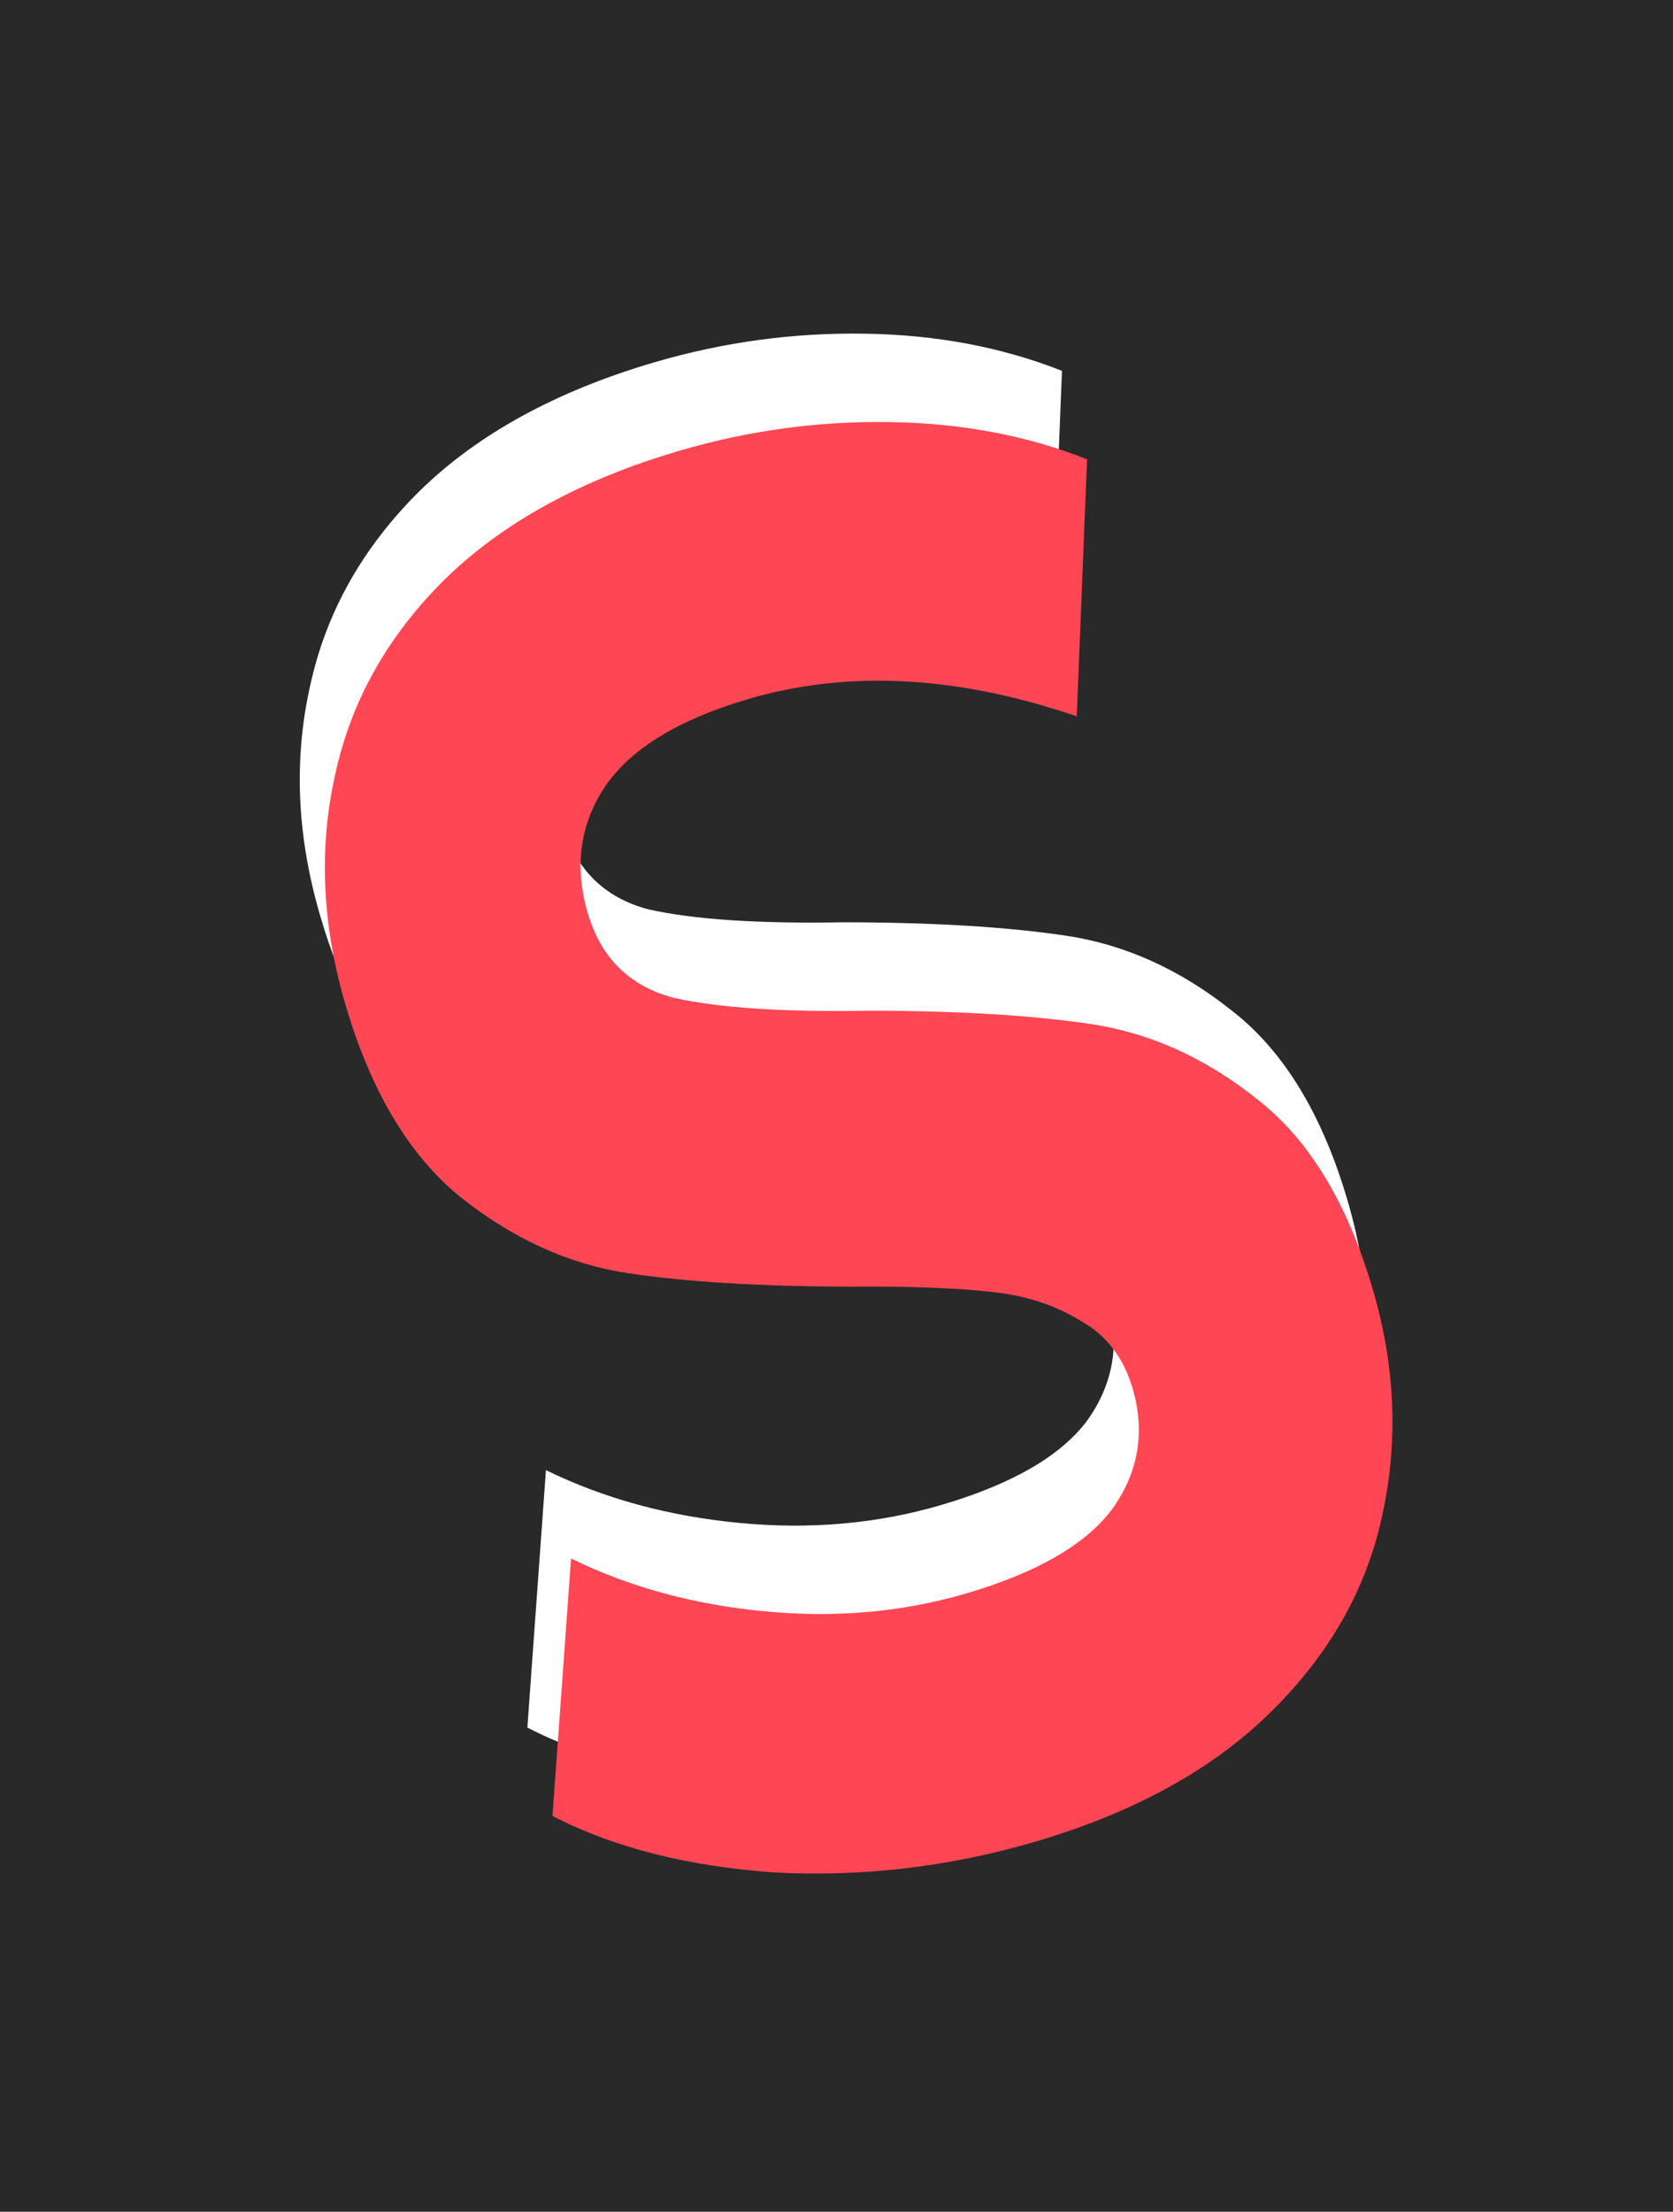 <svg width="84" height="111" viewBox="0 0 84 111" fill="none" xmlns="http://www.w3.org/2000/svg">
<rect x="0" y="0" width="84" height="111" fill="#333333" stroke="none"/>
<rect width="84" height="111" fill="black" fill-opacity="0.2"/>
<path d="M50.694 88C46.42 89.252 42.075 89.766 37.66 89.54C33.279 89.234 29.552 88.288 26.479 86.701L27.411 73.782C30.326 75.208 33.561 76.091 37.116 76.431C40.671 76.772 44.045 76.474 47.237 75.538C50.79 74.497 53.235 73.089 54.572 71.315C55.89 69.478 56.242 67.474 55.626 65.305C55.172 63.711 54.286 62.554 52.966 61.835C51.68 61.038 50.148 60.554 48.37 60.383C46.644 60.199 44.334 60.115 41.439 60.135C36.975 60.13 33.258 59.907 30.288 59.464C27.317 59.022 24.499 57.741 21.832 55.62C19.218 53.484 17.276 50.183 16.007 45.718C14.902 41.827 14.755 38.069 15.566 34.445C16.359 30.758 18.192 27.491 21.065 24.645C23.989 21.784 27.923 19.629 32.867 18.18C36.316 17.169 39.834 16.691 43.42 16.746C47.005 16.8 50.305 17.422 53.321 18.612L52.802 31.513C46.811 29.468 41.318 29.178 36.323 30.642C32.822 31.668 30.421 33.132 29.12 35.034C27.871 36.92 27.573 39.011 28.225 41.308C28.878 43.604 30.32 45.047 32.551 45.637C34.816 46.148 38.085 46.365 42.358 46.287C46.821 46.292 50.538 46.515 53.509 46.958C56.479 47.4 59.263 48.657 61.859 50.729C64.508 52.786 66.466 56.047 67.735 60.513C68.822 64.34 68.943 68.105 68.099 71.808C67.287 75.431 65.42 78.674 62.495 81.535C59.571 84.396 55.637 86.551 50.694 88Z" fill="white"/>
<path d="M51.954 92.437C47.68 93.69 43.336 94.203 38.921 93.977C34.539 93.671 30.812 92.725 27.74 91.138L28.671 78.219C31.587 79.645 34.822 80.528 38.376 80.868C41.931 81.209 45.305 80.911 48.498 79.975C52.051 78.934 54.496 77.526 55.832 75.752C57.151 73.915 57.502 71.911 56.886 69.743C56.433 68.148 55.547 66.991 54.227 66.272C52.94 65.475 51.408 64.991 49.631 64.821C47.905 64.635 45.594 64.553 42.699 64.572C38.236 64.567 34.519 64.344 31.548 63.901C28.578 63.459 25.759 62.178 23.093 60.057C20.478 57.921 18.537 54.62 17.268 50.155C16.162 46.264 16.015 42.506 16.827 38.883C17.62 35.195 19.453 31.928 22.326 29.082C25.25 26.221 29.184 24.066 34.127 22.617C37.577 21.606 41.095 21.128 44.68 21.183C48.266 21.237 51.566 21.86 54.581 23.049L54.063 35.95C48.072 33.905 42.578 33.615 37.584 35.079C34.082 36.105 31.681 37.569 30.381 39.471C29.132 41.357 28.833 43.448 29.486 45.745C30.138 48.041 31.58 49.484 33.812 50.074C36.076 50.585 39.345 50.802 43.618 50.724C48.082 50.729 51.799 50.952 54.769 51.394C57.74 51.837 60.523 53.094 63.12 55.166C65.768 57.223 67.727 60.484 68.995 64.95C70.083 68.777 70.204 72.542 69.359 76.245C68.548 79.868 66.68 83.111 63.756 85.972C60.831 88.833 56.898 90.988 51.954 92.437Z" fill="#FF4654"/>
</svg>
